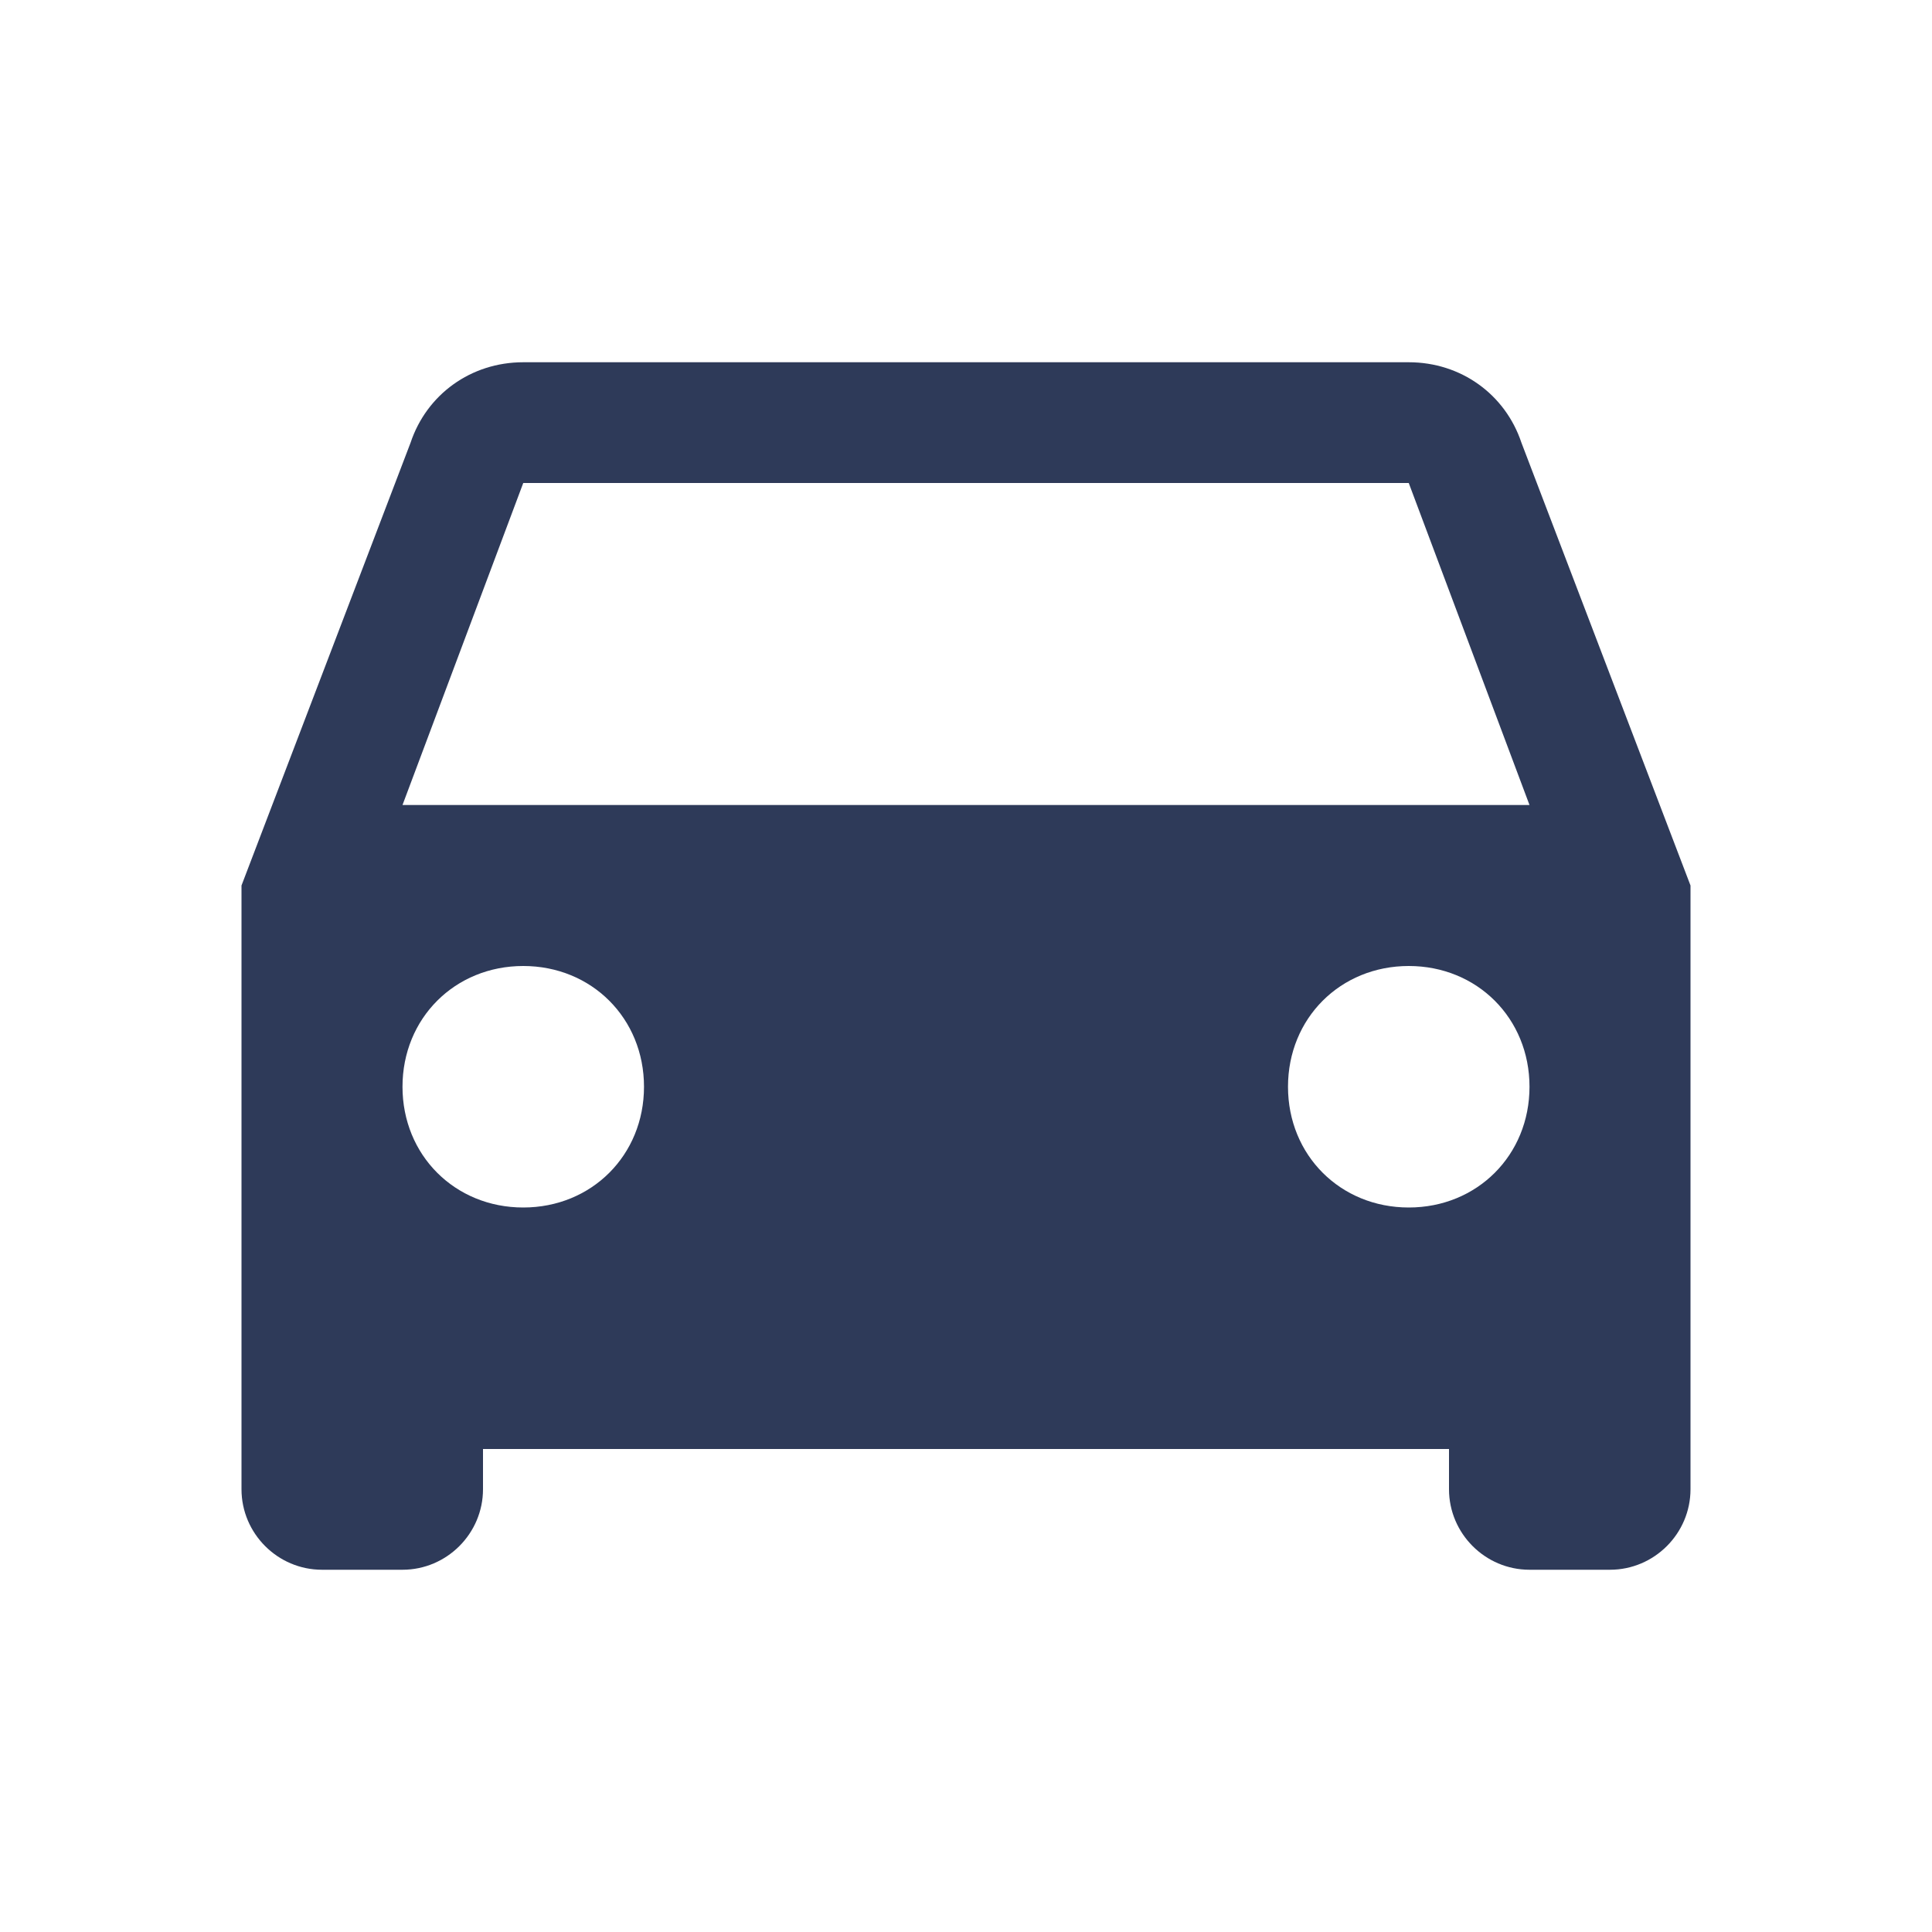 <svg width="24" height="24" viewBox="0 0 24 24" fill="none" xmlns="http://www.w3.org/2000/svg">
<path d="M18.9 5.5C18.7 4.9 18.15 4.5 17.5 4.5H6.5C5.85 4.5 5.3 4.9 5.1 5.5L3 11V18.5C3 19.05 3.45 19.5 4 19.5H5C5.55 19.5 6 19.05 6 18.5V18H18V18.5C18 19.05 18.45 19.5 19 19.5H20C20.55 19.5 21 19.05 21 18.5V11L18.9 5.5ZM6.5 15C5.65 15 5 14.35 5 13.5C5 12.65 5.65 12 6.5 12C7.35 12 8 12.65 8 13.5C8 14.35 7.35 15 6.5 15ZM17.5 15C16.65 15 16 14.35 16 13.5C16 12.65 16.65 12 17.5 12C18.35 12 19 12.65 19 13.5C19 14.35 18.35 15 17.5 15ZM5 10L6.5 6H17.5L19 10H5Z" fill="#2E3A59"/>
</svg>
